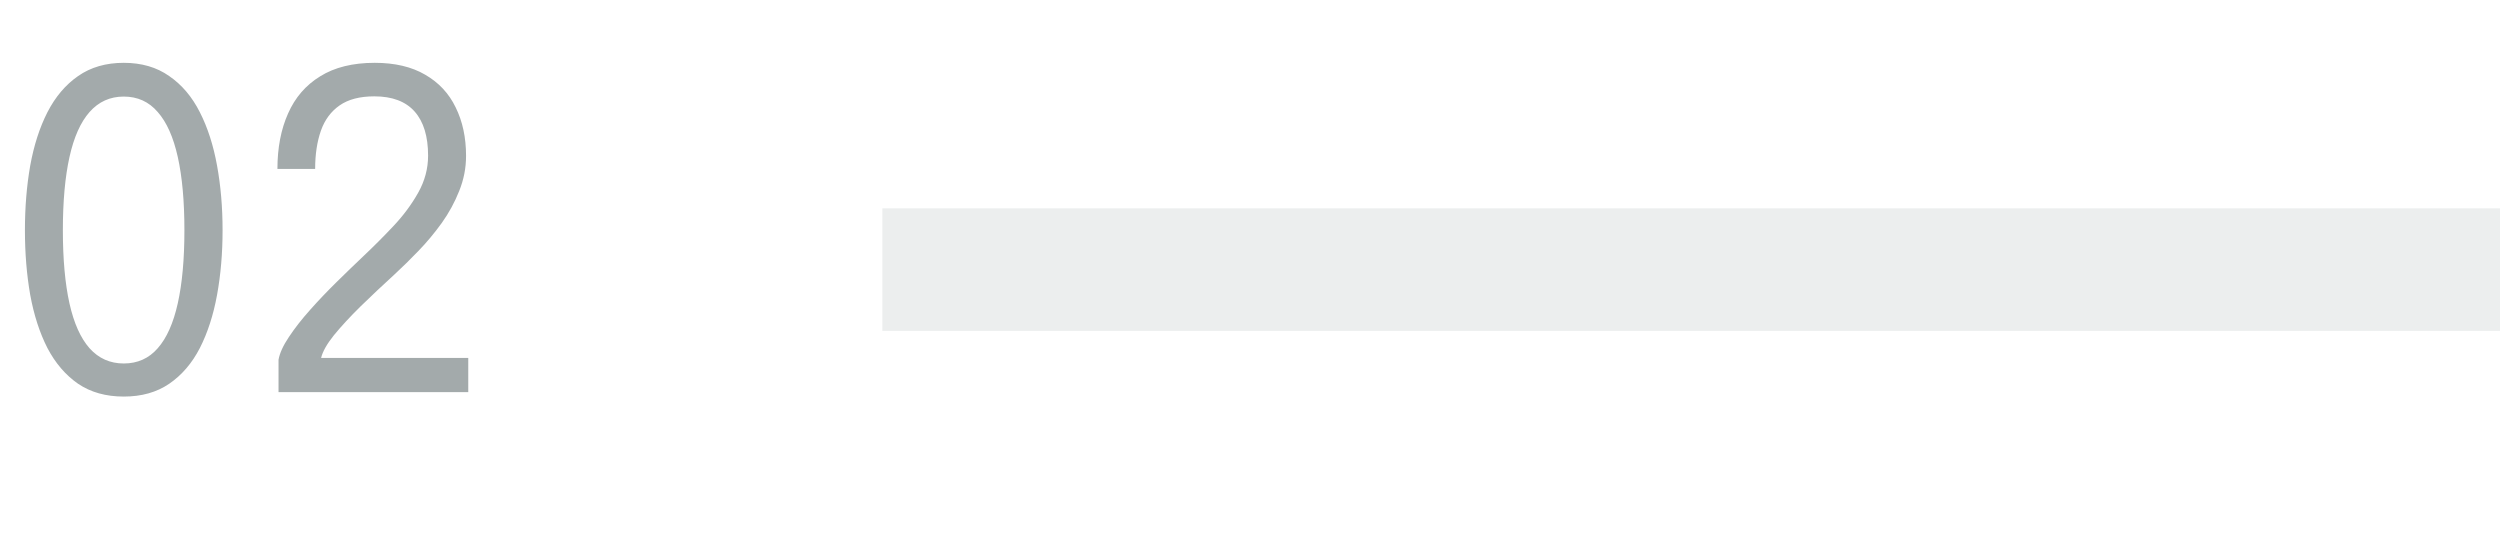 <svg width="102" height="22" viewBox="0 0 102 22" fill="none" xmlns="http://www.w3.org/2000/svg">
<path d="M5.049 16.18C4.323 16.18 3.702 16.006 3.186 15.658C2.676 15.304 2.259 14.818 1.935 14.2C1.617 13.576 1.383 12.853 1.233 12.031C1.089 11.209 1.017 10.33 1.017 9.394C1.017 8.458 1.089 7.579 1.233 6.757C1.383 5.929 1.617 5.203 1.935 4.579C2.259 3.949 2.676 3.457 3.186 3.103C3.702 2.743 4.323 2.563 5.049 2.563C5.775 2.563 6.393 2.743 6.903 3.103C7.419 3.457 7.836 3.949 8.154 4.579C8.472 5.203 8.706 5.929 8.856 6.757C9.006 7.579 9.081 8.458 9.081 9.394C9.081 10.33 9.006 11.209 8.856 12.031C8.706 12.853 8.472 13.576 8.154 14.2C7.836 14.818 7.419 15.304 6.903 15.658C6.393 16.006 5.775 16.18 5.049 16.18ZM5.049 14.83C5.613 14.83 6.075 14.623 6.435 14.209C6.801 13.795 7.074 13.183 7.254 12.373C7.434 11.563 7.524 10.57 7.524 9.394C7.524 8.212 7.434 7.216 7.254 6.406C7.074 5.596 6.801 4.984 6.435 4.57C6.075 4.15 5.613 3.94 5.049 3.94C4.491 3.94 4.026 4.15 3.654 4.57C3.288 4.984 3.015 5.596 2.835 6.406C2.655 7.216 2.565 8.212 2.565 9.394C2.565 10.576 2.655 11.572 2.835 12.382C3.015 13.186 3.288 13.795 3.654 14.209C4.026 14.623 4.491 14.83 5.049 14.83ZM11.364 16V14.677C11.412 14.407 11.553 14.098 11.787 13.75C12.021 13.396 12.309 13.027 12.652 12.643C12.993 12.259 13.354 11.881 13.732 11.509C14.116 11.131 14.476 10.783 14.812 10.465C15.232 10.069 15.643 9.658 16.044 9.232C16.453 8.8 16.791 8.344 17.061 7.864C17.331 7.384 17.466 6.88 17.466 6.352C17.466 5.566 17.284 4.966 16.918 4.552C16.552 4.138 16.003 3.931 15.271 3.931C14.682 3.931 14.211 4.054 13.857 4.3C13.504 4.546 13.248 4.891 13.092 5.335C12.937 5.779 12.858 6.298 12.858 6.892H11.319C11.319 6.034 11.463 5.281 11.752 4.633C12.04 3.979 12.477 3.472 13.066 3.112C13.653 2.746 14.395 2.563 15.289 2.563C16.11 2.563 16.797 2.725 17.349 3.049C17.901 3.367 18.316 3.811 18.591 4.381C18.873 4.951 19.015 5.611 19.015 6.361C19.015 6.853 18.922 7.33 18.735 7.792C18.555 8.248 18.319 8.683 18.024 9.097C17.73 9.505 17.413 9.886 17.07 10.24C16.735 10.588 16.413 10.903 16.108 11.185C15.616 11.635 15.15 12.073 14.713 12.499C14.28 12.925 13.918 13.318 13.623 13.678C13.335 14.038 13.162 14.347 13.101 14.605H19.105V16H11.364Z" fill="#A3AAAB"/>
<rect x="36" y="8.5" width="66" height="5" fill="#A3AAAB" fill-opacity="0.2"/>
</svg>
